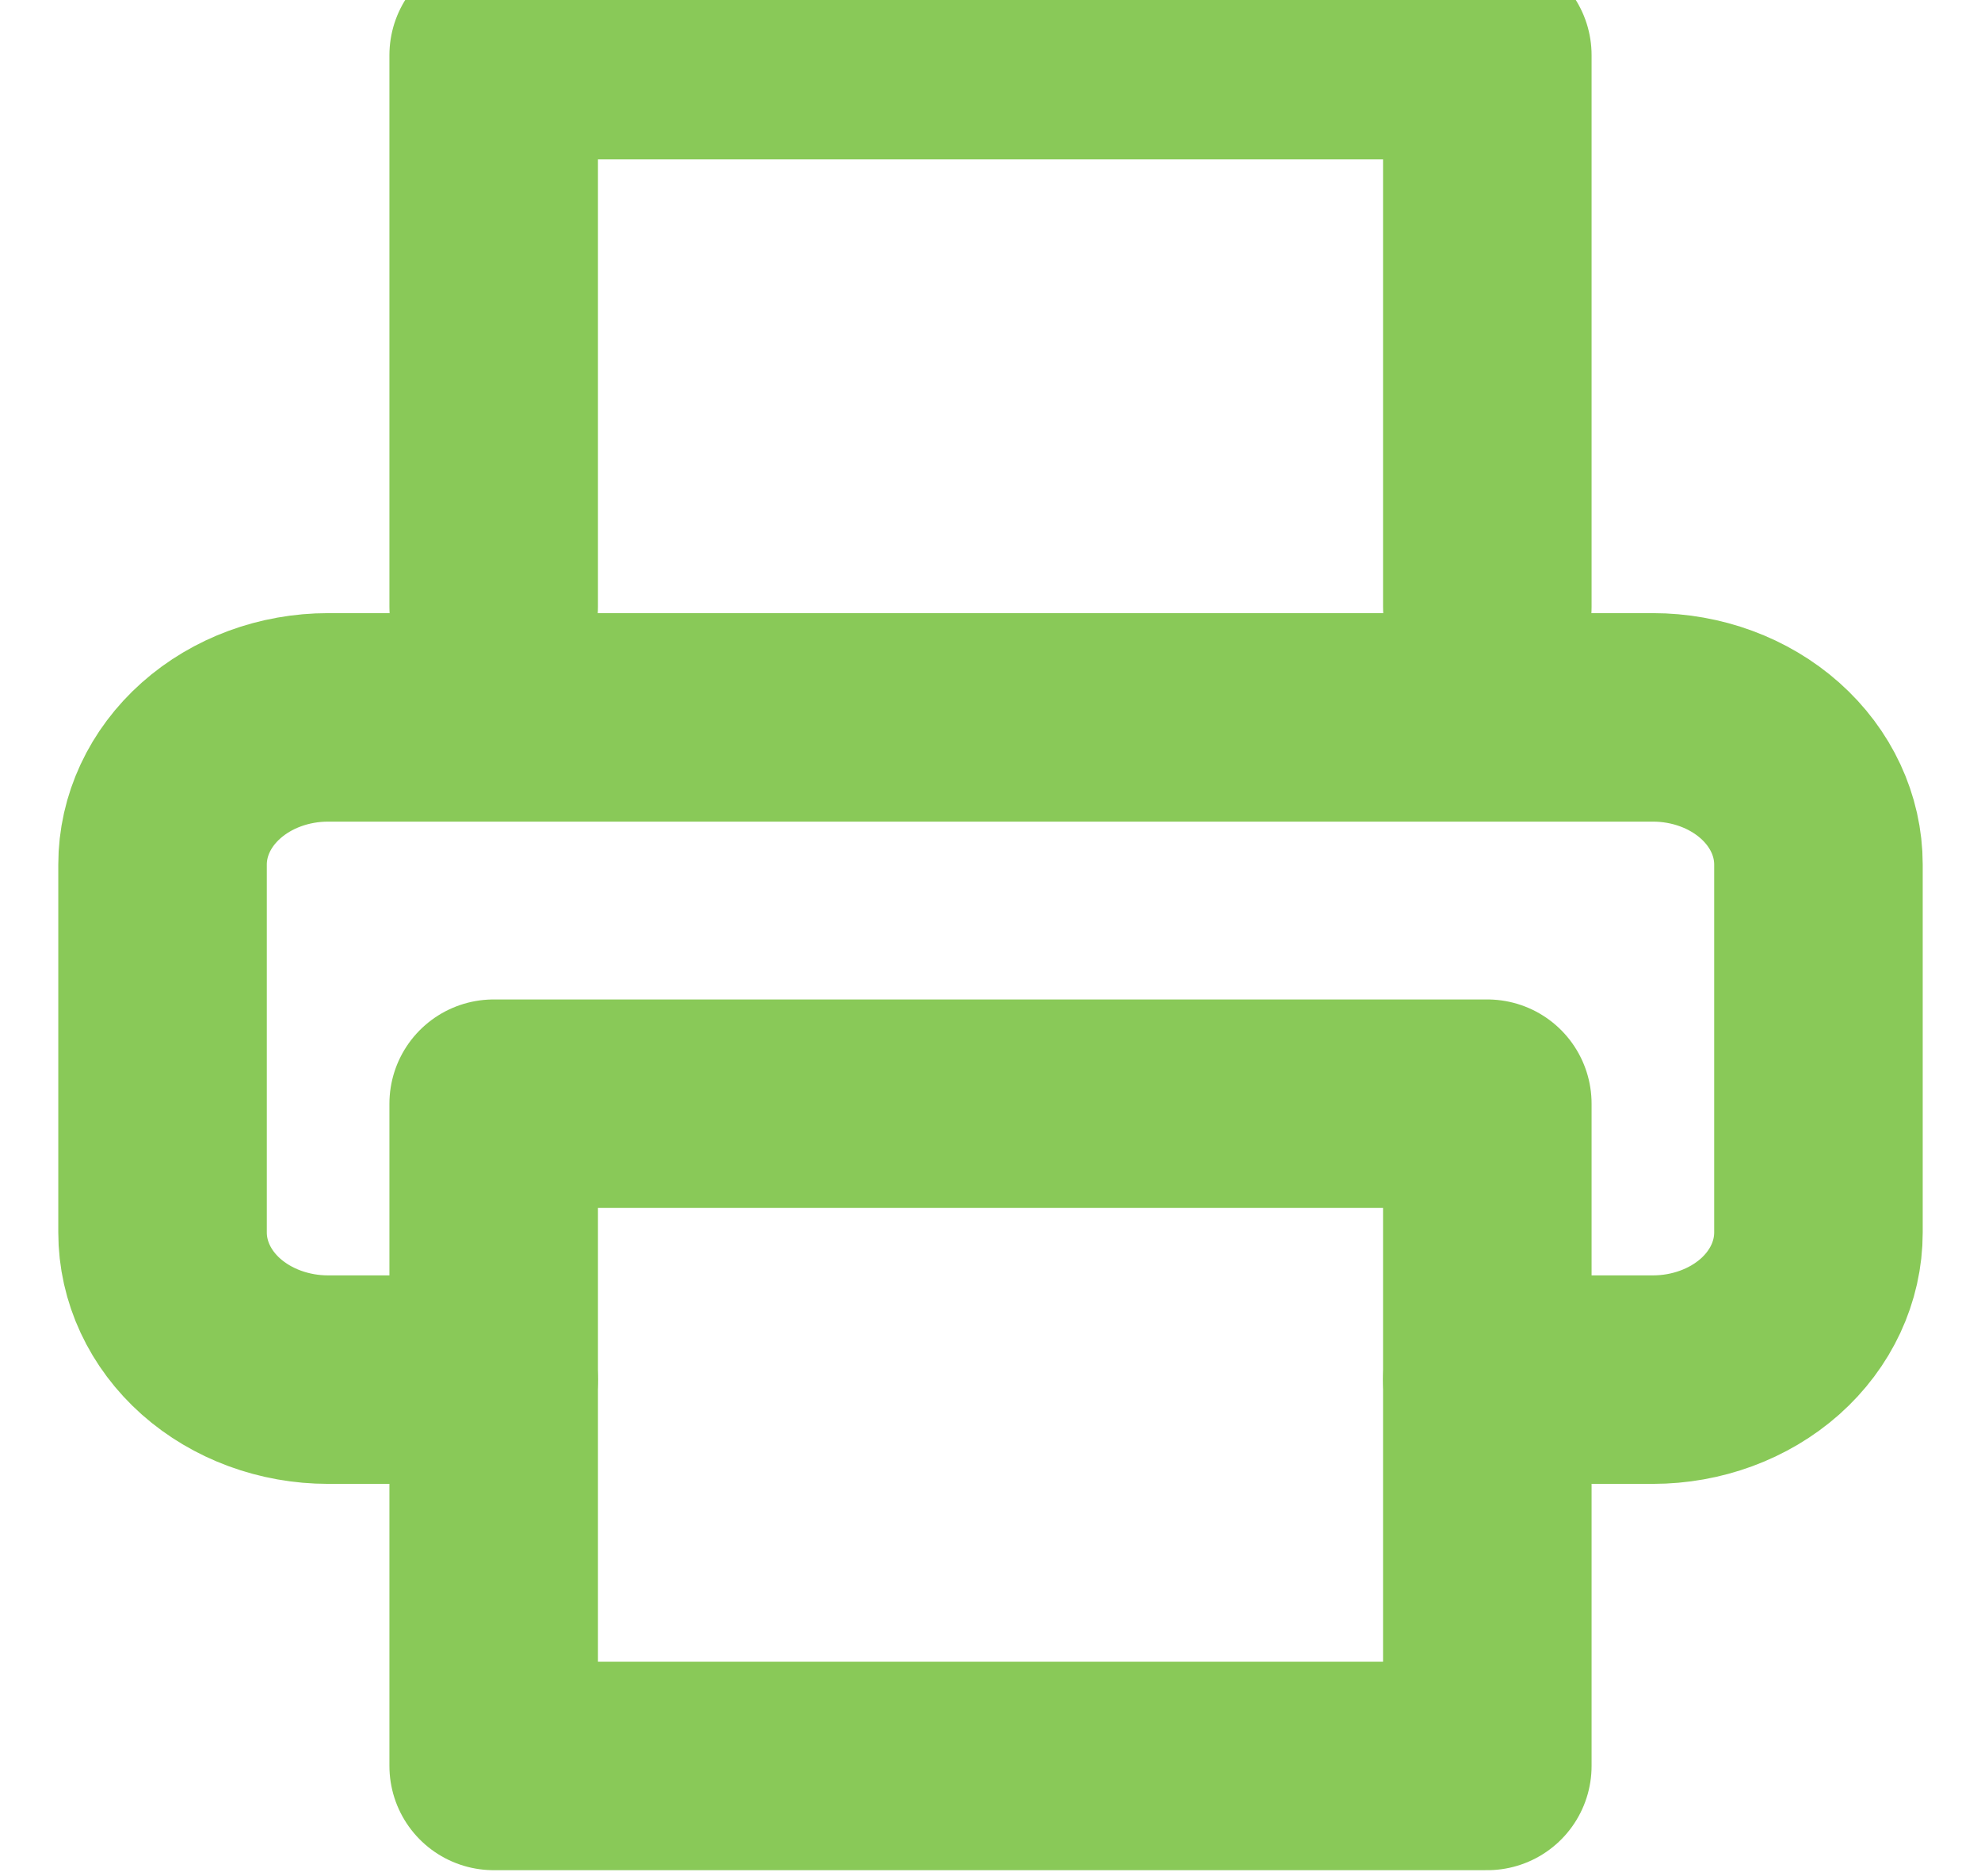 <svg width="19" height="18" viewBox="0 0 19 18" fill="none" xmlns="http://www.w3.org/2000/svg">
<g clip-path="url(#clip0_1257_486)">
<path d="M4.735 5.823V0.529H14.265V5.823" stroke="#89C958" stroke-width="2" stroke-linecap="round" stroke-linejoin="round"/>
<path d="M4.735 13.235H3.147C2.726 13.235 2.322 13.086 2.024 12.822C1.726 12.557 1.559 12.198 1.559 11.823V8.294C1.559 7.92 1.726 7.561 2.024 7.296C2.322 7.031 2.726 6.882 3.147 6.882H15.853C16.274 6.882 16.678 7.031 16.976 7.296C17.274 7.561 17.441 7.92 17.441 8.294V11.823C17.441 12.198 17.274 12.557 16.976 12.822C16.678 13.086 16.274 13.235 15.853 13.235H14.265" stroke="#89C958" stroke-width="2" stroke-linecap="round" stroke-linejoin="round"/>
<path d="M14.265 10.588H4.735V16.941H14.265V10.588Z" stroke="#89C958" stroke-width="2" stroke-linecap="round" stroke-linejoin="round"/>
</g>
<defs>
<clipPath id="clip0_1257_486">
<rect width="18" height="18" fill="white" transform="translate(0.5)"/>
</clipPath>
</defs>
</svg>
